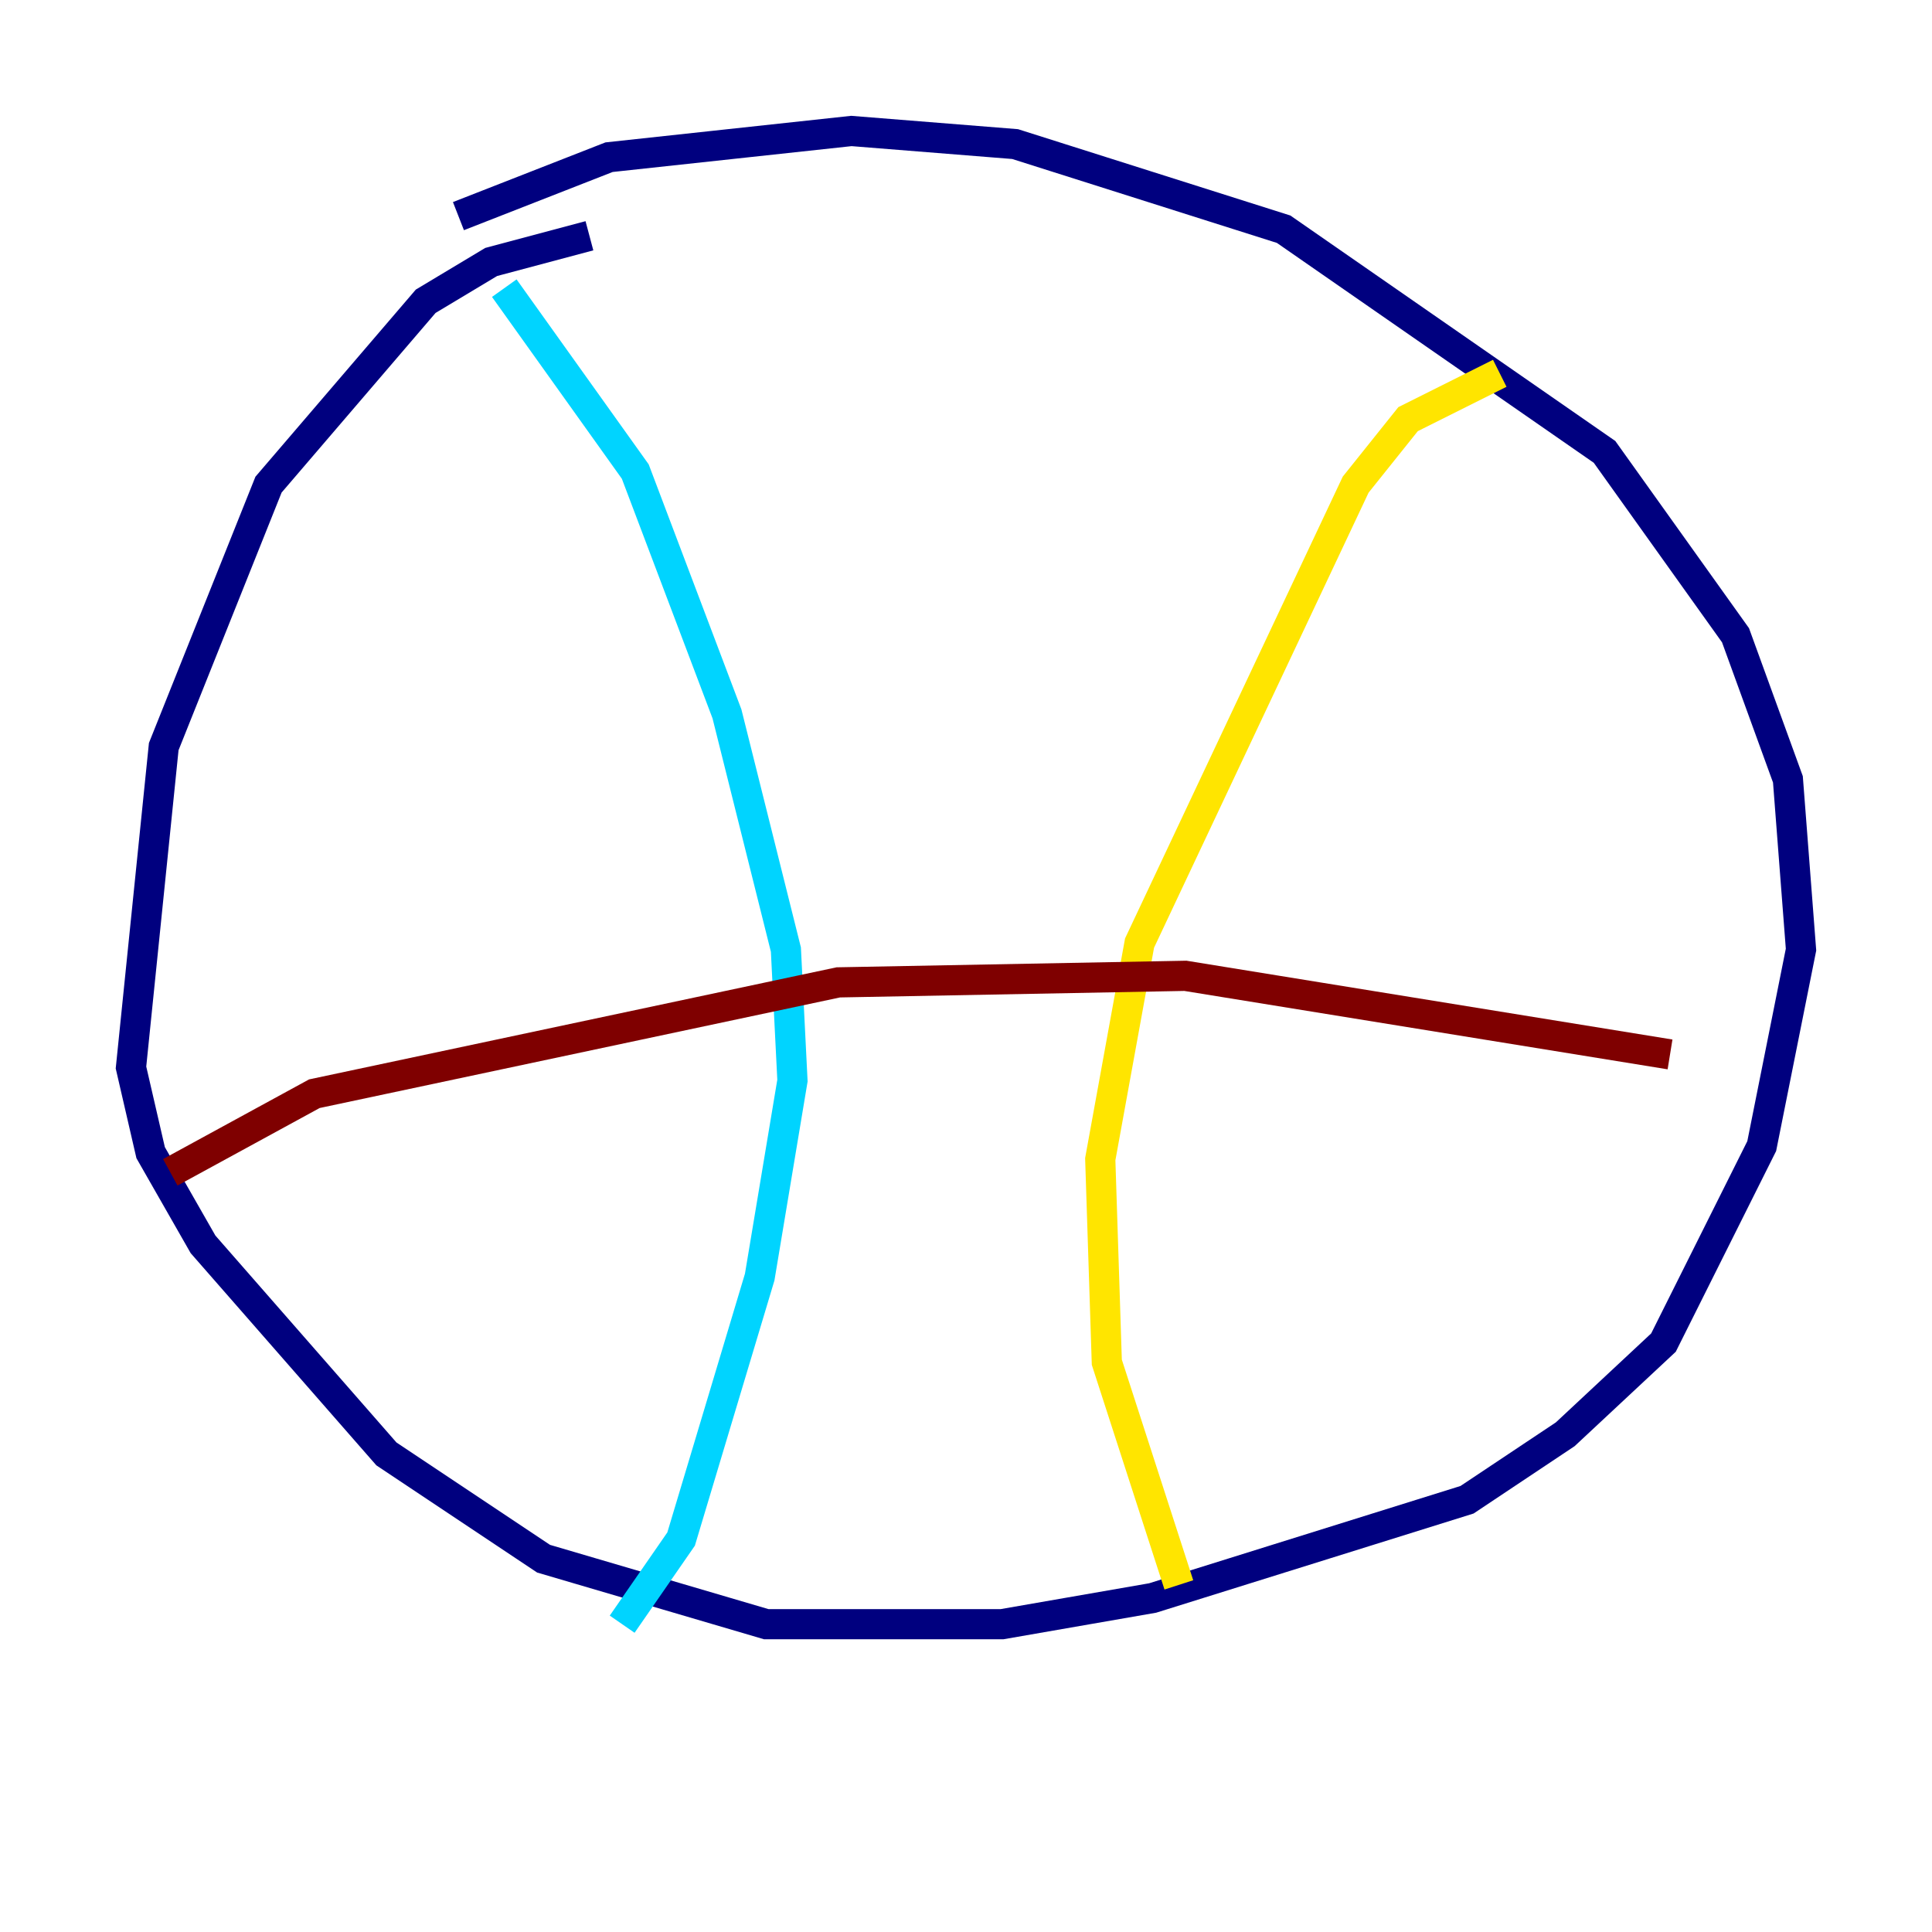 <?xml version="1.0" encoding="utf-8" ?>
<svg baseProfile="tiny" height="128" version="1.2" viewBox="0,0,128,128" width="128" xmlns="http://www.w3.org/2000/svg" xmlns:ev="http://www.w3.org/2001/xml-events" xmlns:xlink="http://www.w3.org/1999/xlink"><defs /><polyline fill="none" points="39.051,15.62 32.542,17.356 28.203,19.959 17.79,32.108 10.848,49.464 8.678,70.725 9.98,76.366 13.451,82.441 25.6,96.325 36.014,103.268 50.766,107.607 66.386,107.607 76.366,105.871 97.193,99.363 103.702,95.024 110.21,88.949 116.719,75.932 119.322,62.915 118.454,51.634 114.983,42.088 106.305,29.939 85.044,15.186 67.254,9.546 56.407,8.678 40.352,10.414 30.373,14.319" stroke="#00007f" stroke-width="2" /><polyline fill="none" points="33.41,19.091 42.088,31.241 48.163,47.295 52.068,62.915 52.502,71.593 50.332,84.61 45.125,101.966 41.22,107.607" stroke="#00d4ff" stroke-width="2" /><polyline fill="none" points="99.363,24.732 93.288,27.77 89.817,32.108 75.498,62.481 72.895,76.8 73.329,90.251 78.102,105.003" stroke="#ffe500" stroke-width="2" /><polyline fill="none" points="11.281,77.668 20.827,72.461 55.539,65.085 78.536,64.651 110.644,69.858" stroke="#7f0000" stroke-width="2" /></svg>